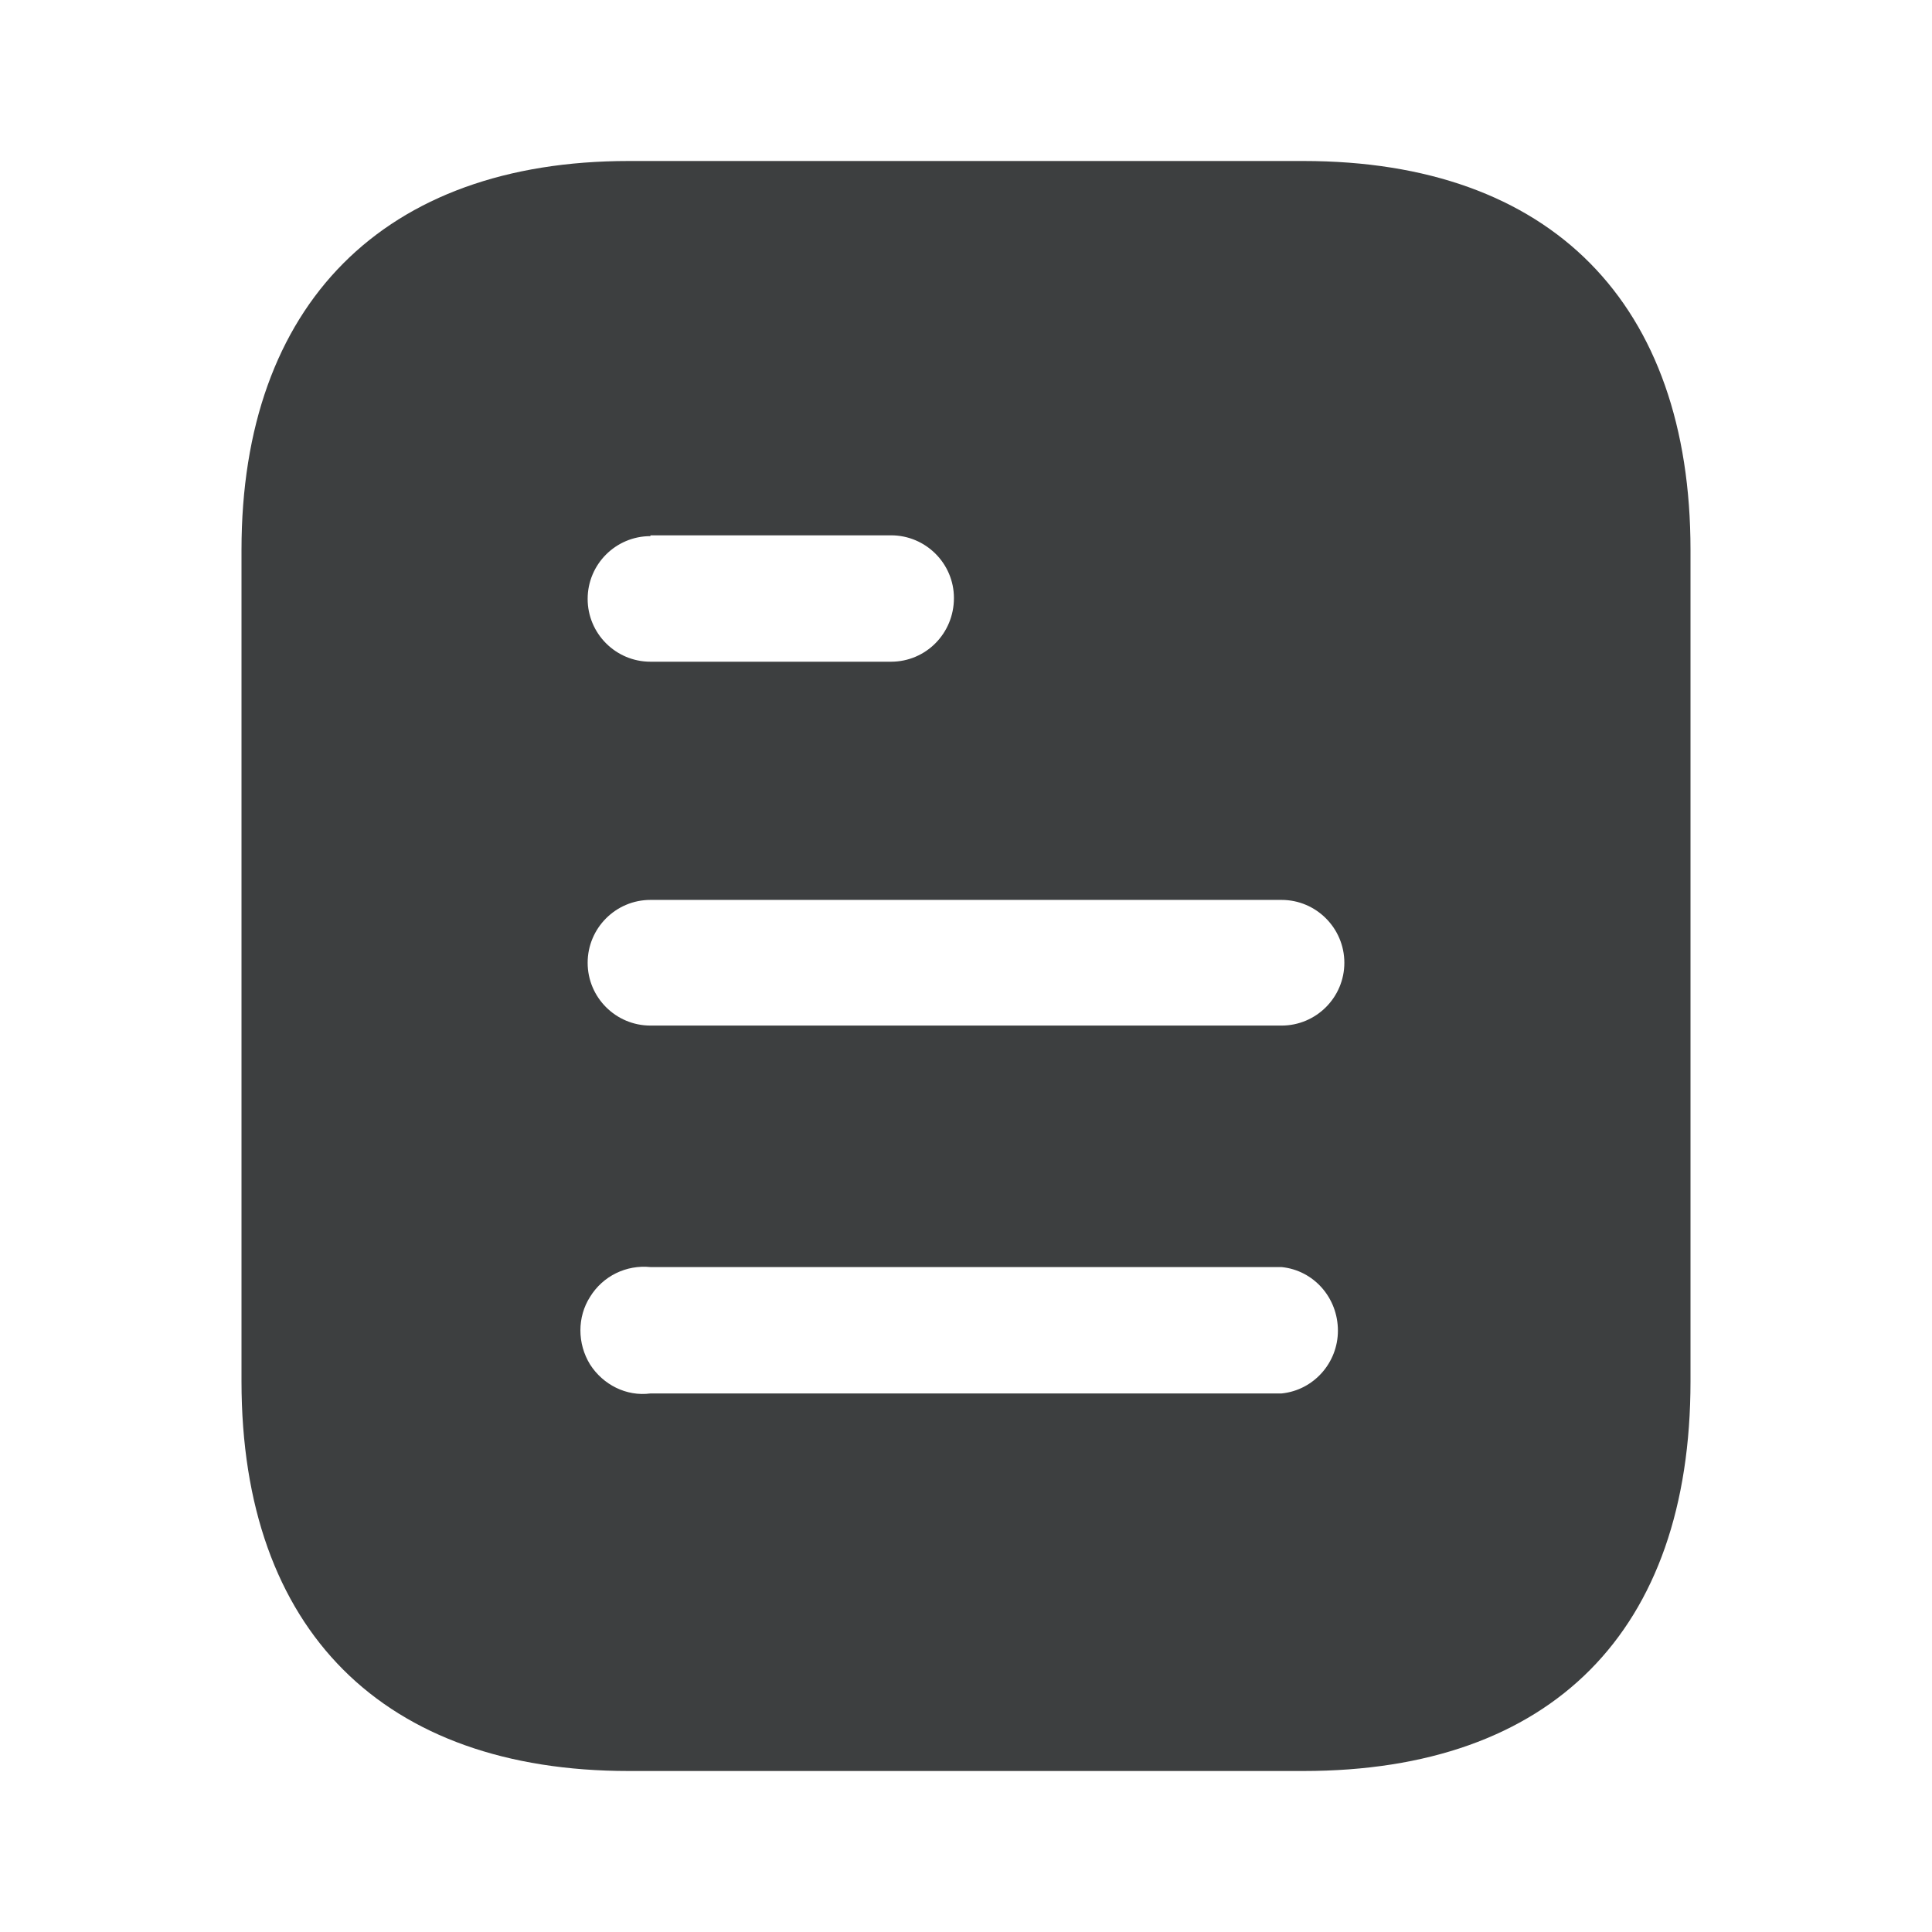 <svg xmlns="http://www.w3.org/2000/svg" width="24" height="24" viewBox="0 0 24 24">
    <defs>
        <filter id="oaqrfdtepa">
            <feColorMatrix in="SourceGraphic" values="0 0 0 0 1 0 0 0 0 1 0 0 0 0 1 0 0 0 1 0"/>
        </filter>
    </defs>
    <g fill="none" fill-rule="evenodd">
        <g>
            <g>
                <g>
                    <g>
                        <g filter="url(#oaqrfdtepa)" transform="translate(-128 -252) translate(100 164) translate(0 72) translate(8)">
                            <g>
                                <g fill="#3D3F40">
                                    <path d="M16.191 2C19.28 2 21 3.78 21 6.83v10.33c0 3.1-1.72 4.84-4.809 4.84H7.81C4.77 22 3 20.26 3 17.16V6.83C3 3.78 4.77 2 7.81 2zM8.08 15.74c-.3-.03-.59.11-.75.37-.16.25-.16.58 0 .84.16.25.45.4.75.36h7.84c.399-.04.7-.381.7-.78 0-.41-.301-.75-.7-.79zm7.84-4.561H8.08c-.431 0-.78.351-.78.781 0 .43.349.78.78.78h7.84c.43 0 .78-.35.78-.78 0-.43-.35-.781-.78-.781zM11.069 6.65H8.08v.01c-.431 0-.78.35-.78.78 0 .43.349.78.78.78h2.989c.431 0 .781-.35.781-.791 0-.429-.35-.779-.781-.779z" transform="translate(8 4) translate(12 12)"/>
                                </g>
                            </g>
                        </g>
                    </g>
                </g>
            </g>
        </g>
    </g>
</svg>

